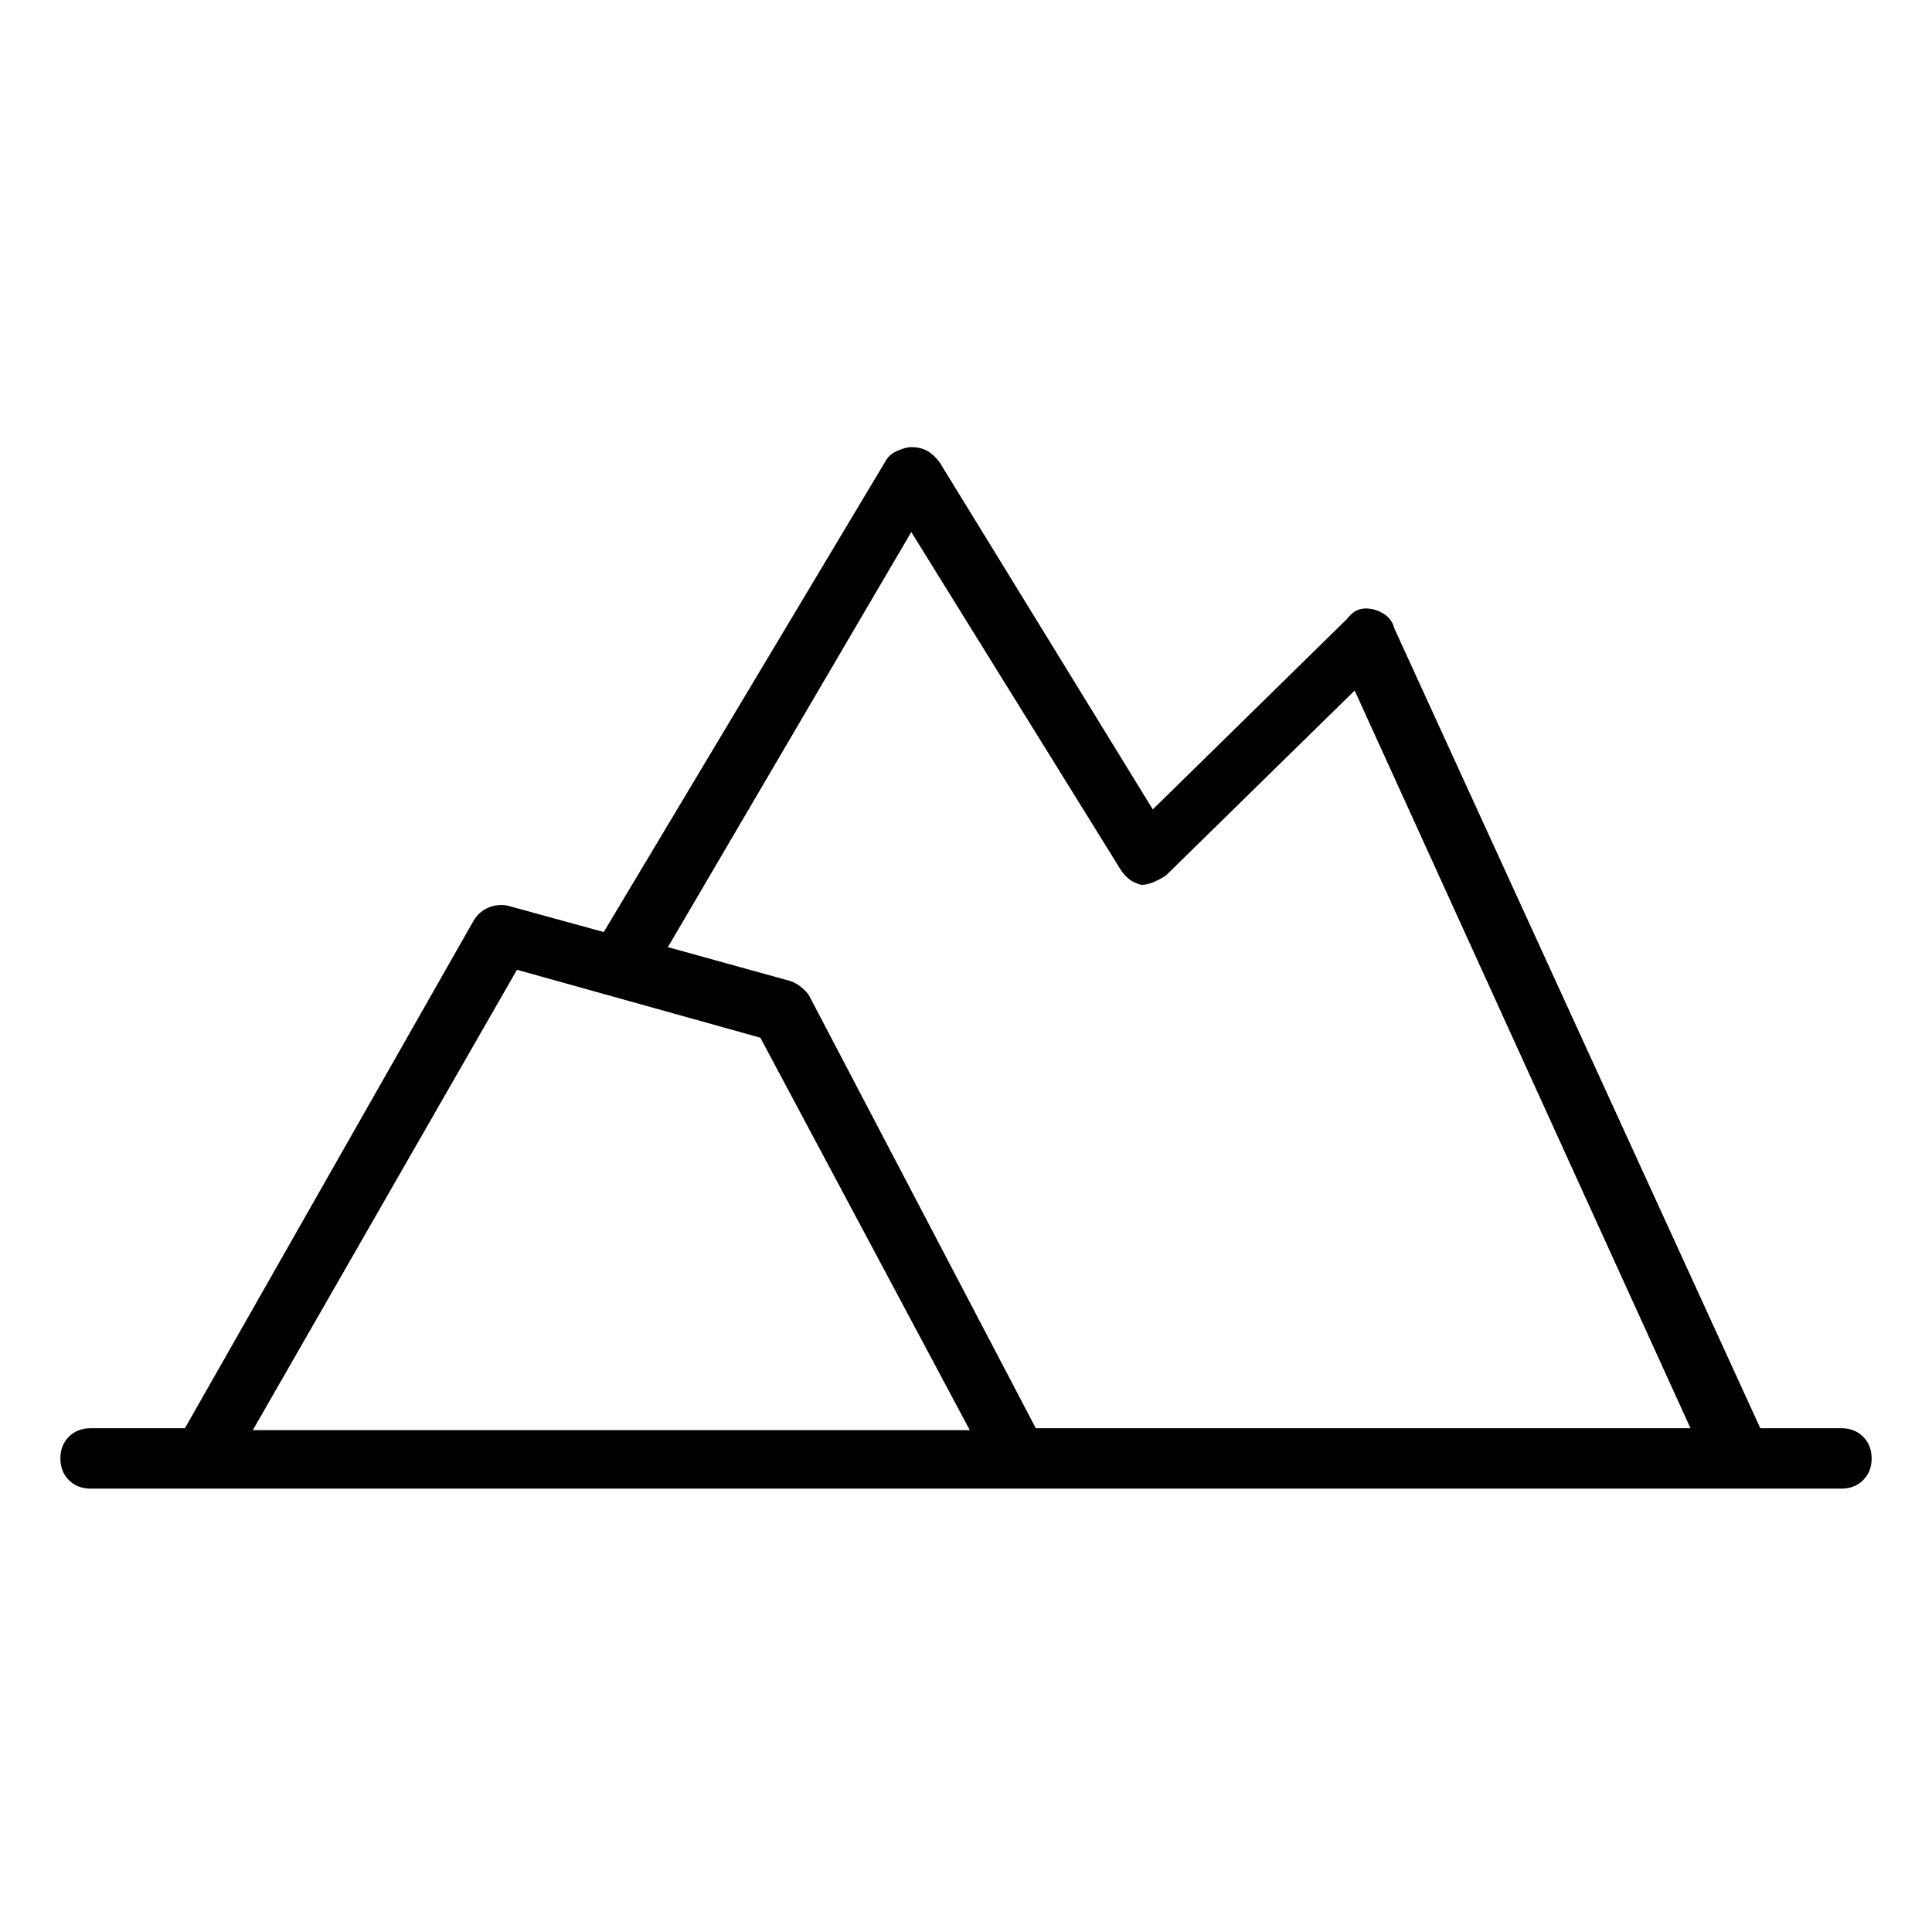 <svg viewBox="0 0 1024 1024" xmlns="http://www.w3.org/2000/svg">
  <path transform="scale(1, -1) translate(0, -960)" fill="currentColor" d="M976 203h-43l-194 424q-1 4 -4 6.5t-7 3.5t-7.5 0t-6.5 -5l-103 -101l-113 184q-3 4 -6.5 6t-8.5 2q-3 0 -7.5 -2t-6.5 -6l-149 -249l-51 14q-5 1 -10 -1t-8 -7l-153 -269h-50q-7 0 -11.5 -4.5t-4.5 -11.5t4.5 -11.5t11.5 -4.5h928q7 0 11.5 4.5t4.5 11.5t-4.5 11.5 t-11.5 4.5zM483 678l111 -179q2 -3 4.5 -5t6.5 -3q3 0 6.5 1.5t6.5 3.5l100 98l178 -391h-347l-120 229q-1 2 -4 4.5t-6 3.5l-65 18l129 220v0zM274 446l129 -36l111 -208h-380l140 244v0z" />
</svg>